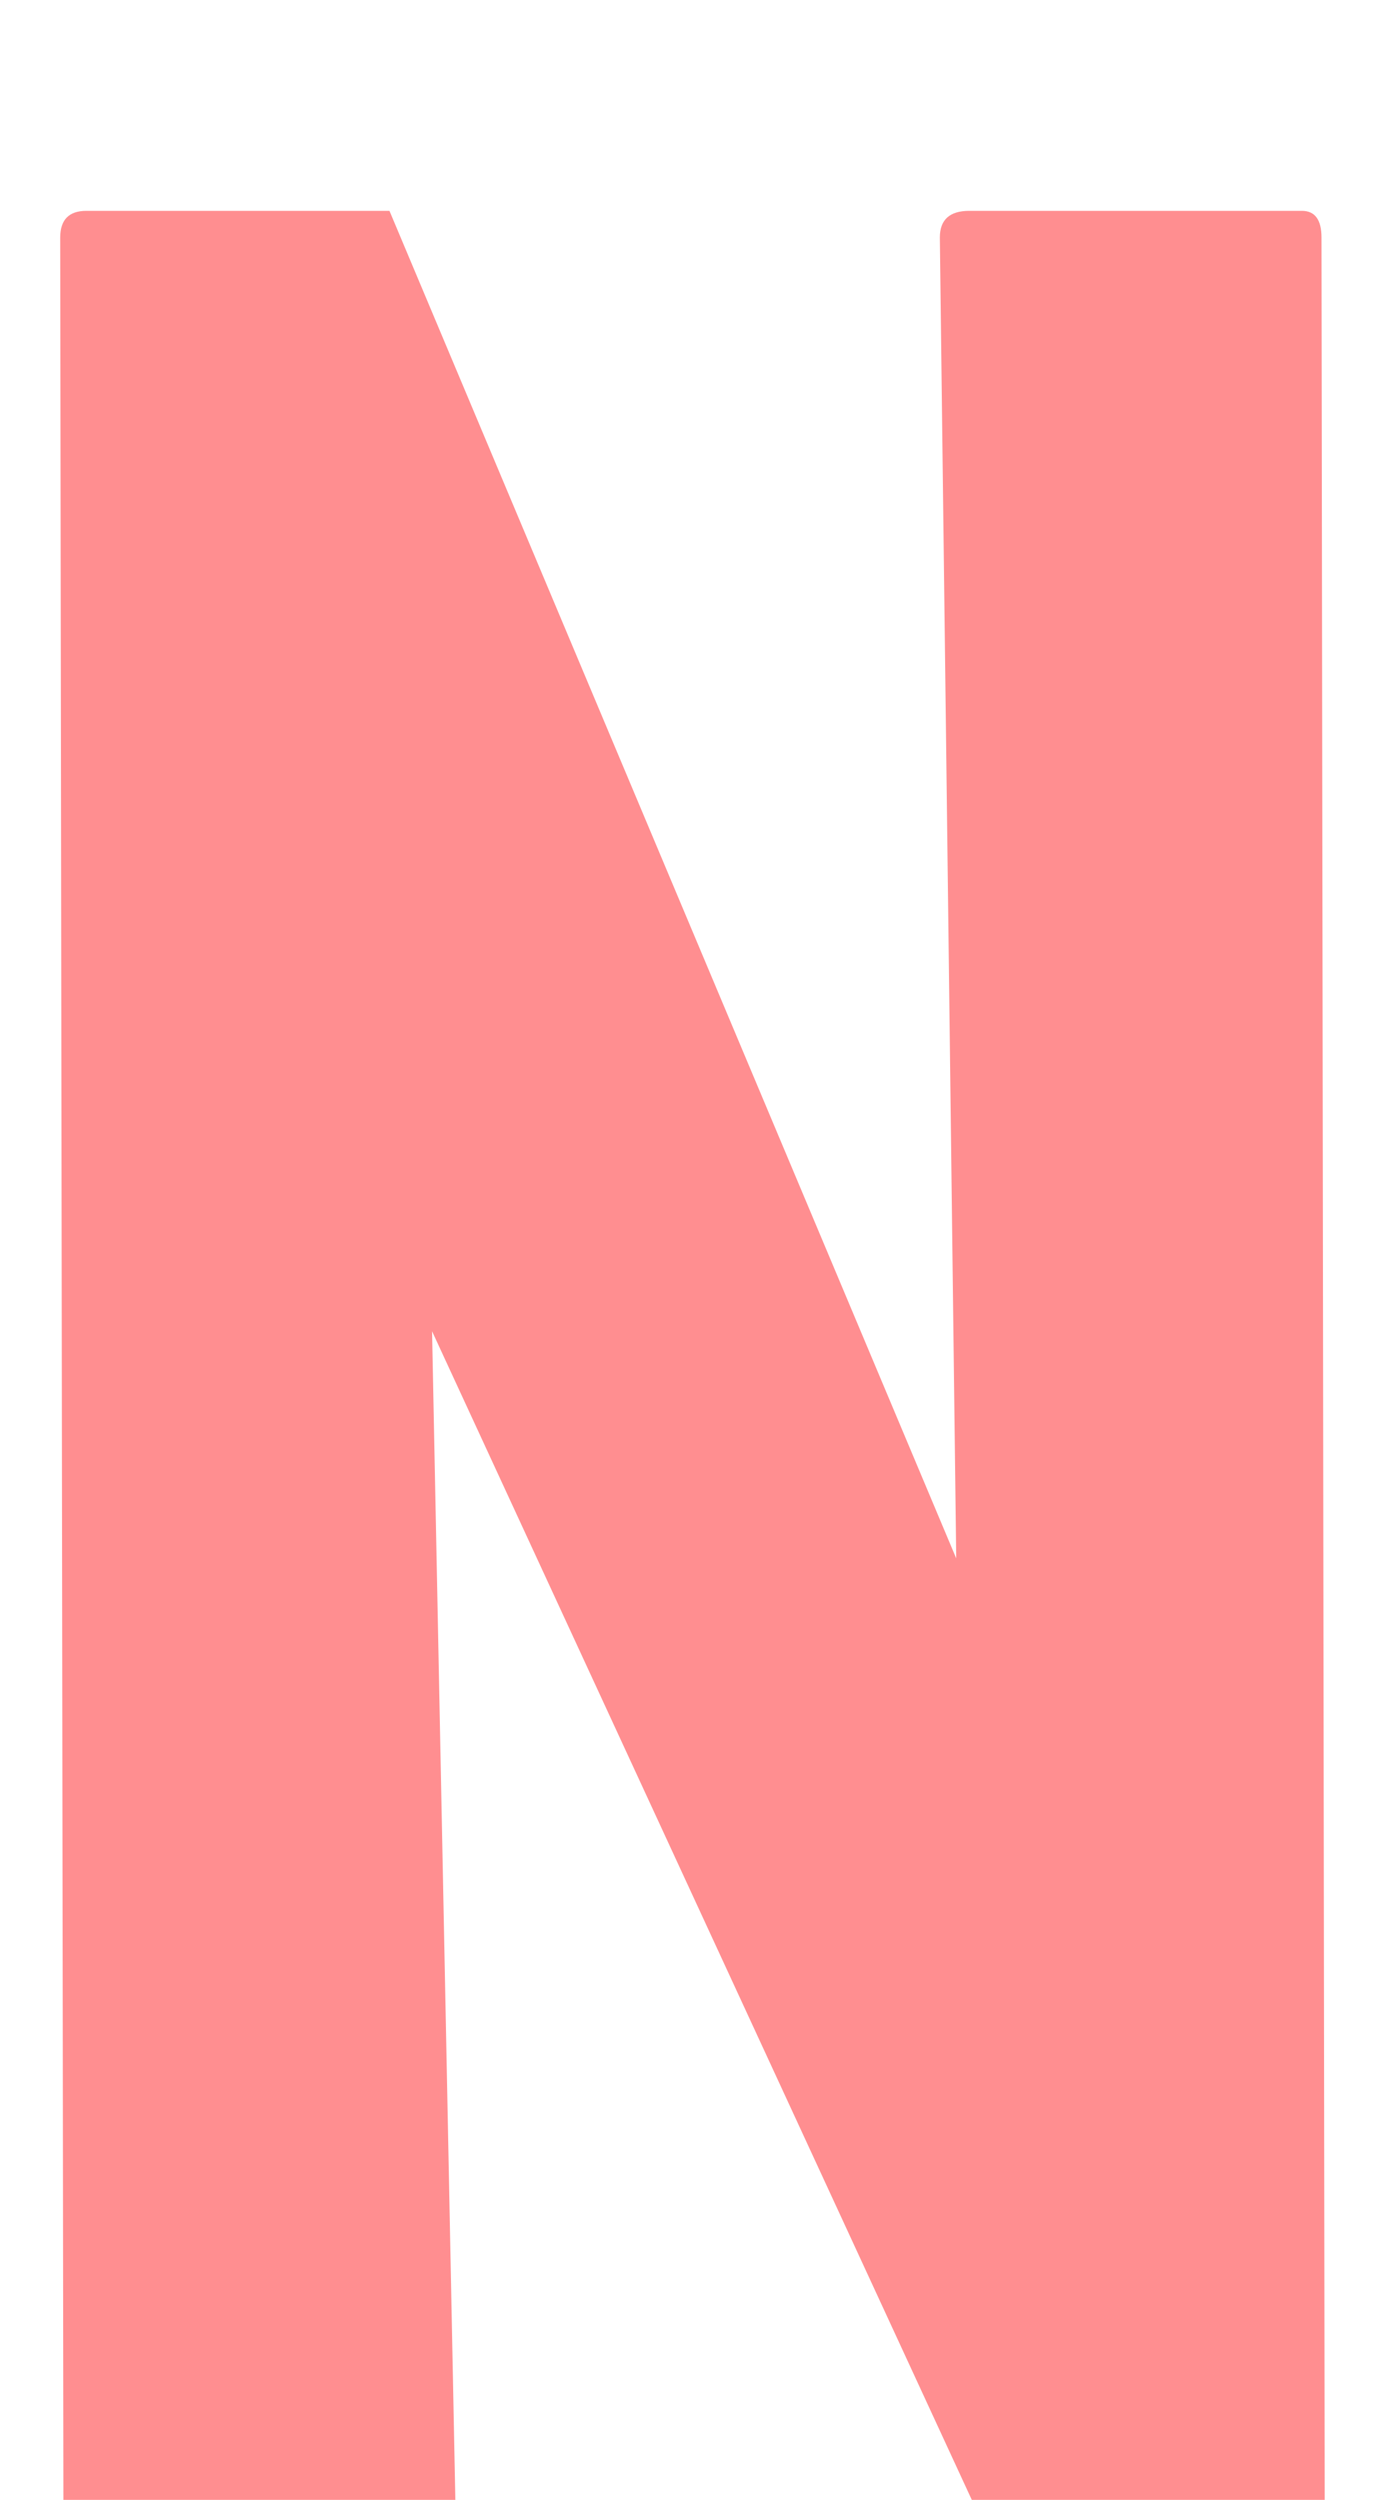 <svg width="46" height="83" viewBox="0 0 46 83" fill="none" xmlns="http://www.w3.org/2000/svg">
<g filter="url(#filter0_di_83_61)">
<path d="M14.132 79H2.979C2.399 79 2.109 78.741 2.109 78.224L2 0.887C2 0.296 2.29 0 2.87 0H12.935L31.759 44.739L31.215 0.887C31.215 0.296 31.541 0 32.194 0H43.238C43.674 0 43.891 0.296 43.891 0.887L44 78.335C44 78.778 43.819 79 43.456 79H33.663L14.35 37.199L15.166 78.113C15.166 78.704 14.821 79 14.132 79Z" fill="#FF8E90"/>
</g>
<defs>
<filter id="filter0_di_83_61" x="0" y="0" width="46" height="84" filterUnits="userSpaceOnUse" color-interpolation-filters="sRGB">
<feFlood flood-opacity="0" result="BackgroundImageFix"/>
<feColorMatrix in="SourceAlpha" type="matrix" values="0 0 0 0 0 0 0 0 0 0 0 0 0 0 0 0 0 0 127 0" result="hardAlpha"/>
<feOffset dy="2"/>
<feGaussianBlur stdDeviation="1"/>
<feComposite in2="hardAlpha" operator="out"/>
<feColorMatrix type="matrix" values="0 0 0 0 0 0 0 0 0 0 0 0 0 0 0 0 0 0 0.25 0"/>
<feBlend mode="normal" in2="BackgroundImageFix" result="effect1_dropShadow_83_61"/>
<feBlend mode="normal" in="SourceGraphic" in2="effect1_dropShadow_83_61" result="shape"/>
<feColorMatrix in="SourceAlpha" type="matrix" values="0 0 0 0 0 0 0 0 0 0 0 0 0 0 0 0 0 0 127 0" result="hardAlpha"/>
<feOffset dy="5"/>
<feGaussianBlur stdDeviation="2.5"/>
<feComposite in2="hardAlpha" operator="arithmetic" k2="-1" k3="1"/>
<feColorMatrix type="matrix" values="0 0 0 0 1 0 0 0 0 1 0 0 0 0 1 0 0 0 0.35 0"/>
<feBlend mode="normal" in2="shape" result="effect2_innerShadow_83_61"/>
</filter>
</defs>
</svg>
